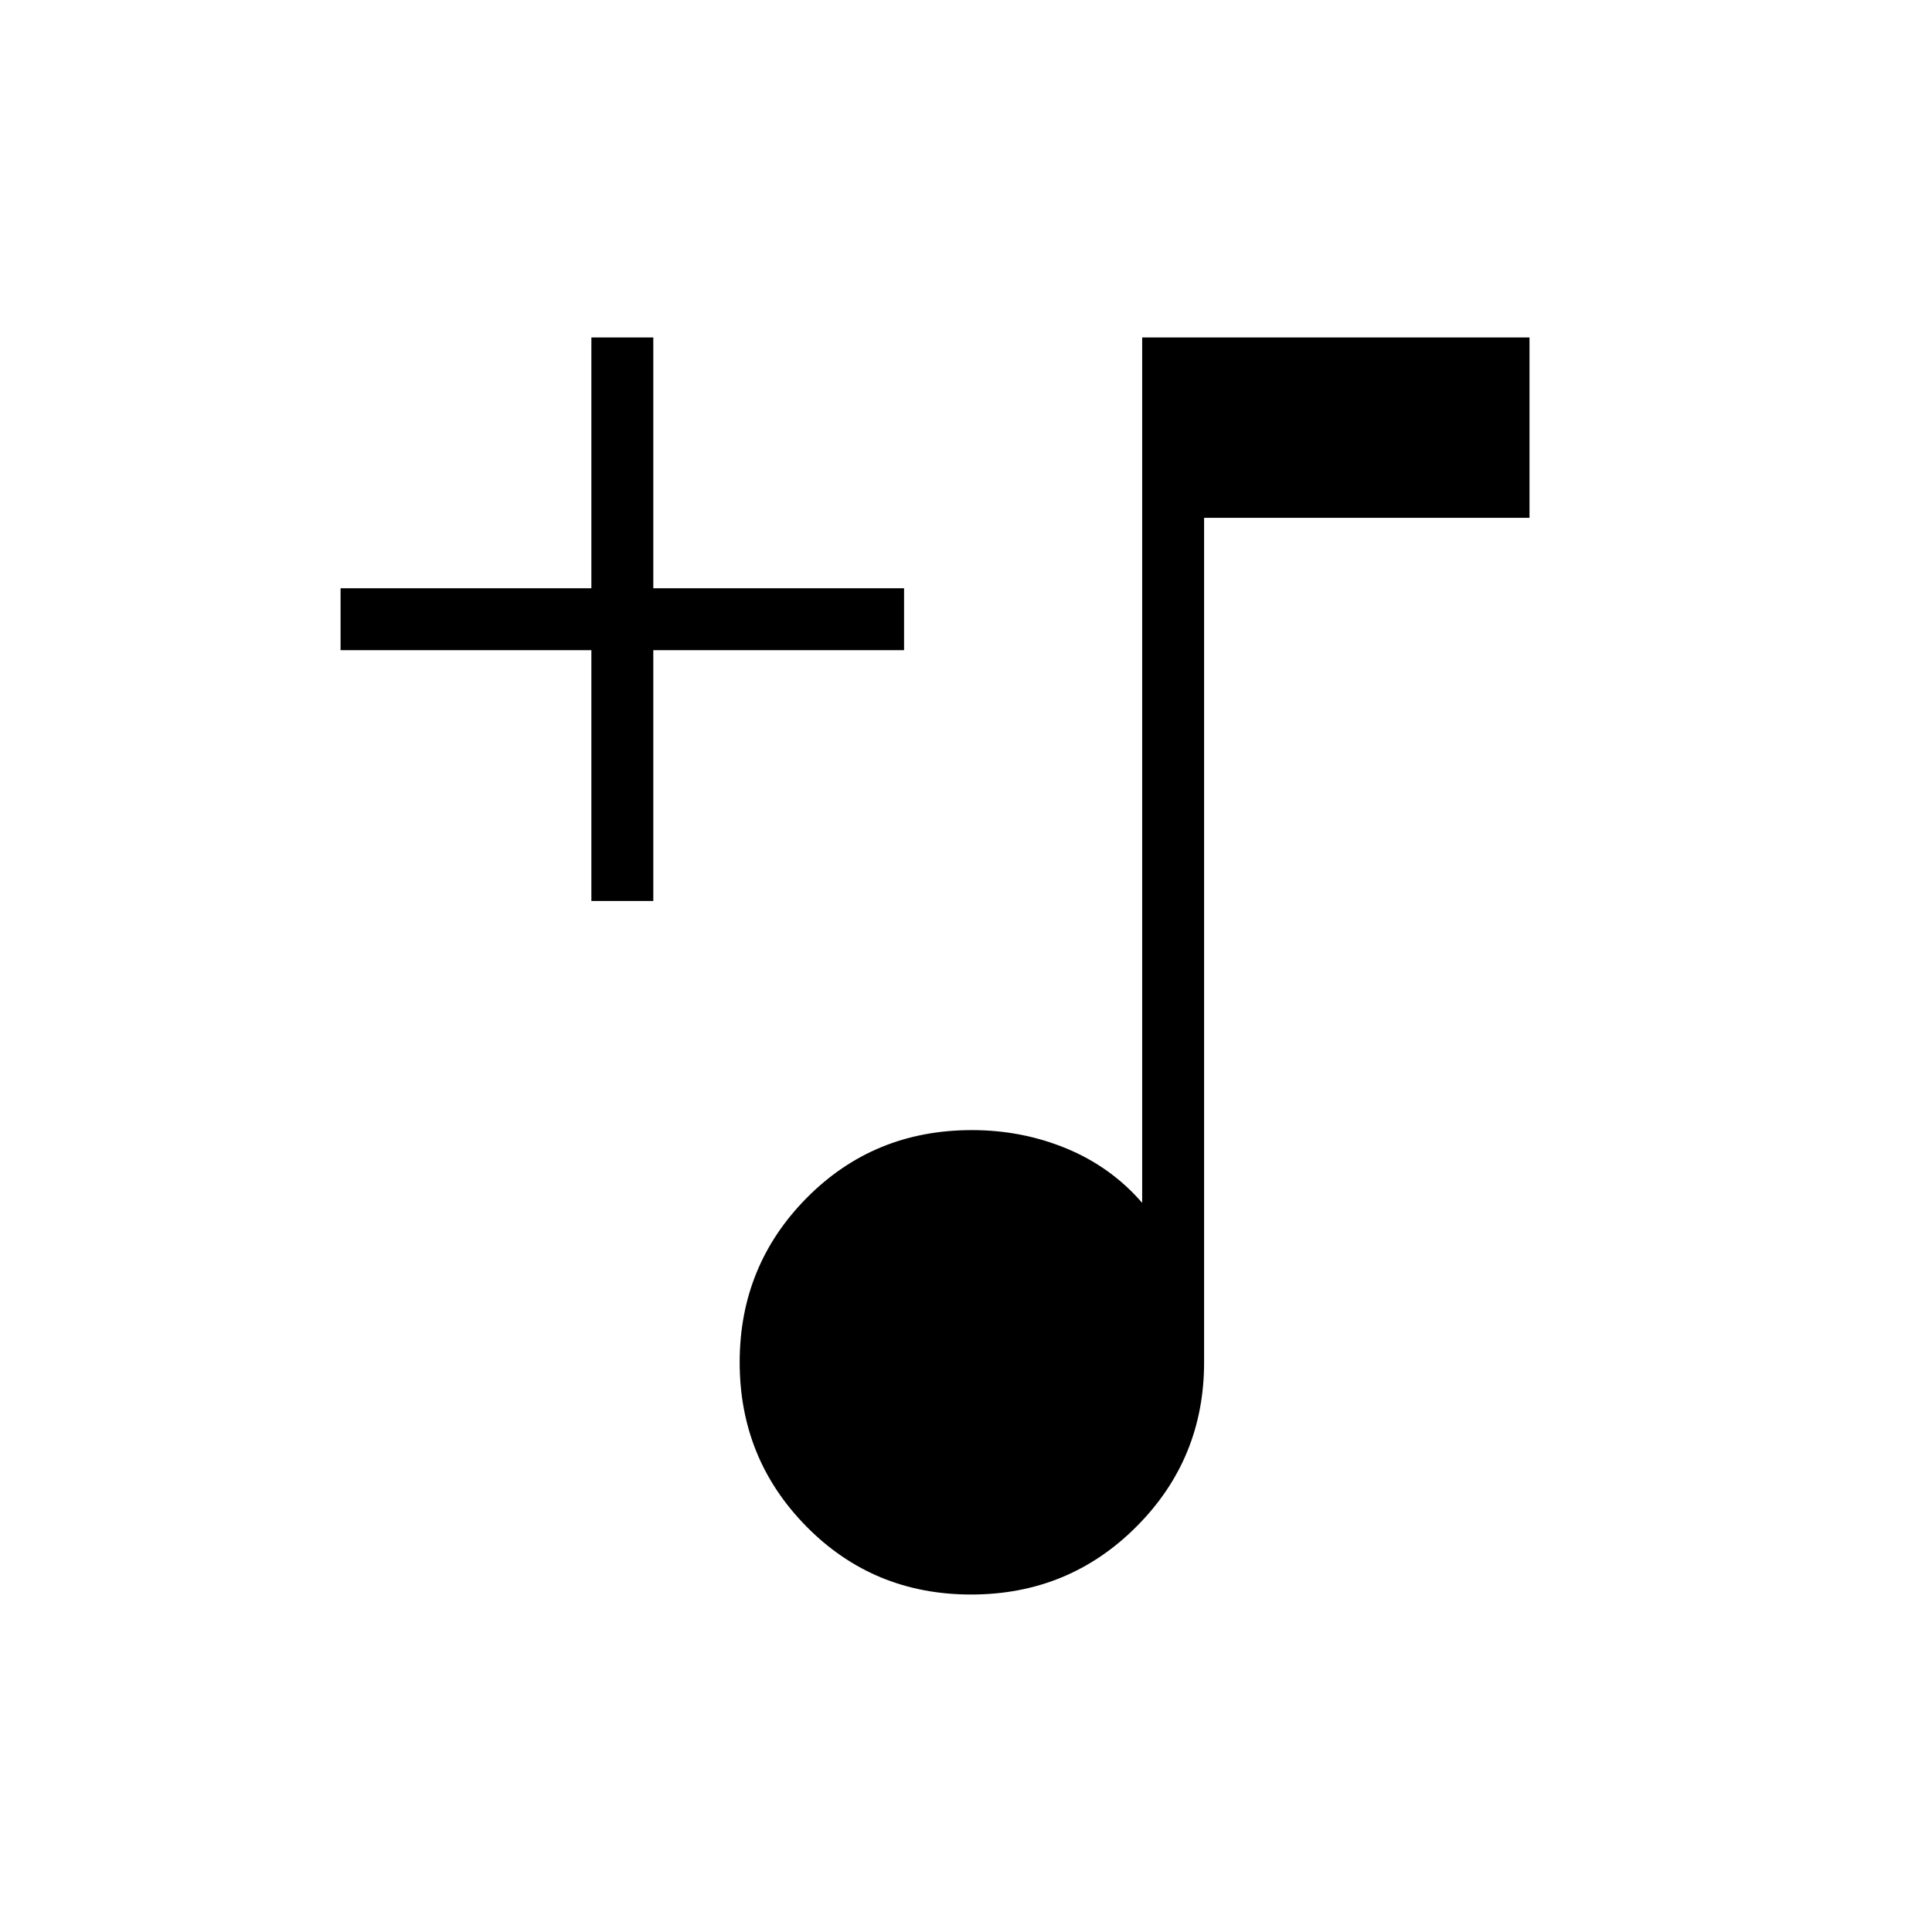 <svg xmlns="http://www.w3.org/2000/svg" width="48" height="48" viewBox="0 -960 960 960"><path d="M482.54-167.69q-48.42 0-81.71-33.68-33.29-33.67-33.29-81.71 0-48.04 33.33-81.71 33.33-33.67 82.05-33.67 24.93 0 47.04 9.15 22.12 9.16 37.58 27v-430H760v89.62H598.31v419.61q0 48.04-33.68 81.71-33.67 33.68-82.09 33.68ZM293.85-512.31v-124.61H169.23v-30.77h124.62v-124.62h30.77v124.62h124.61v30.77H324.62v124.61h-30.77Z"/></svg>